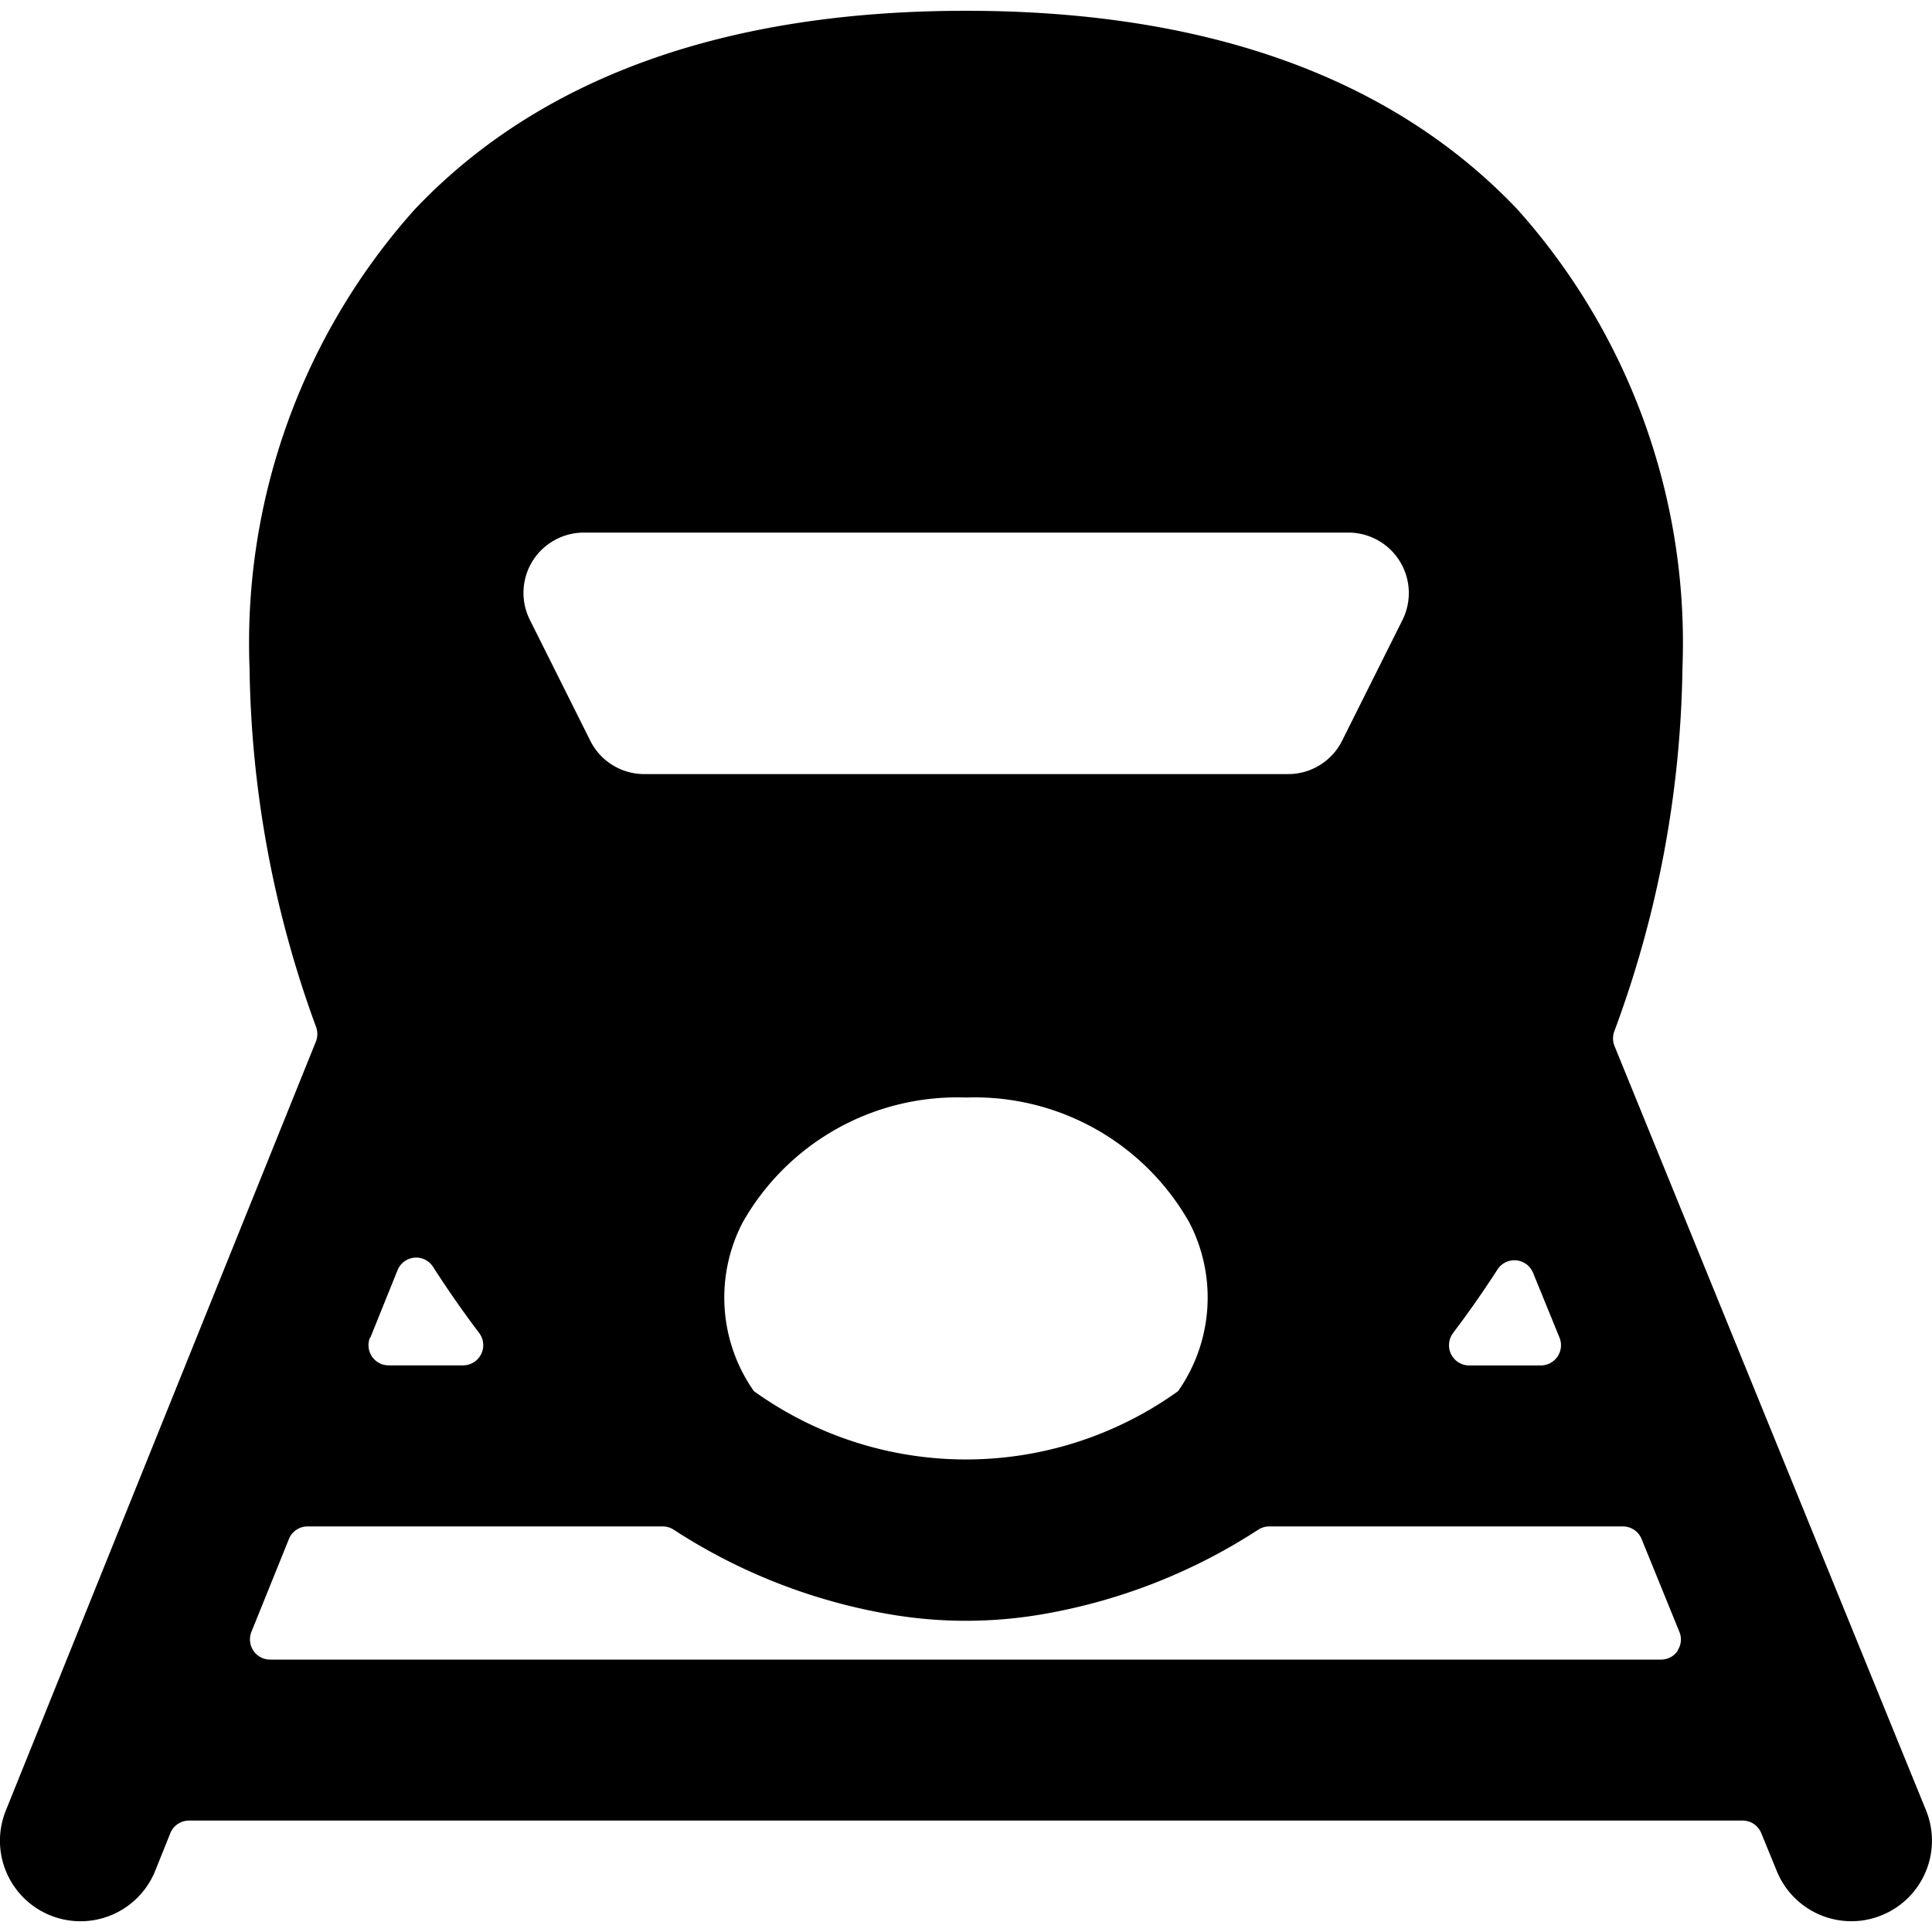 <svg xmlns="http://www.w3.org/2000/svg" viewBox="0 0 24 24"><title>railroad-metro</title><path d="M23.926,22.489l-3.872-9.5a.251.251,0,0,1,0-.179A13.435,13.435,0,0,0,20.9,8.3a8.077,8.077,0,0,0-2.051-5.7C17.293.962,14.989.134,12,.134S6.706.962,5.153,2.6A8.077,8.077,0,0,0,3.1,8.3a13.416,13.416,0,0,0,.826,4.456.254.254,0,0,1,0,.178L.072,22.492a1,1,0,0,0,1.856.748l.188-.468a.25.25,0,0,1,.232-.156h19.3a.249.249,0,0,1,.231.156l.193.471a1,1,0,0,0,.926.623.981.981,0,0,0,.377-.074A1,1,0,0,0,23.926,22.489Zm-5.877-5.928q.29-.383.554-.792a.25.25,0,0,1,.441.042l.329.806a.251.251,0,0,1-.232.345h-.892a.251.251,0,0,1-.2-.4ZM6.614,6.972a.753.753,0,0,1,.639-.356h9.5A.751.751,0,0,1,17.423,7.7l-.75,1.5A.75.75,0,0,1,16,9.616H8A.749.749,0,0,1,7.332,9.2l-.75-1.5A.75.75,0,0,1,6.614,6.972Zm8.021,10.309a4.514,4.514,0,0,1-5.27,0,2.021,2.021,0,0,1-.14-2.094A3.062,3.062,0,0,1,12,13.634a3.062,3.062,0,0,1,2.774,1.552A2.023,2.023,0,0,1,14.635,17.281ZM4.6,16.618l.338-.838a.249.249,0,0,1,.442-.042q.273.425.574.823a.251.251,0,0,1-.2.4H4.828a.25.25,0,0,1-.232-.344Zm16.242,3.887a.25.25,0,0,1-.207.111H3.355a.25.25,0,0,1-.207-.11.253.253,0,0,1-.025-.234l.466-1.154a.249.249,0,0,1,.231-.156H8.232A.251.251,0,0,1,8.365,19a7.116,7.116,0,0,0,2.716,1.058,5.588,5.588,0,0,0,1.837,0A7.123,7.123,0,0,0,15.634,19a.251.251,0,0,1,.133-.038H20.16a.25.25,0,0,1,.232.155l.47,1.155A.245.245,0,0,1,20.838,20.505Z"/></svg>